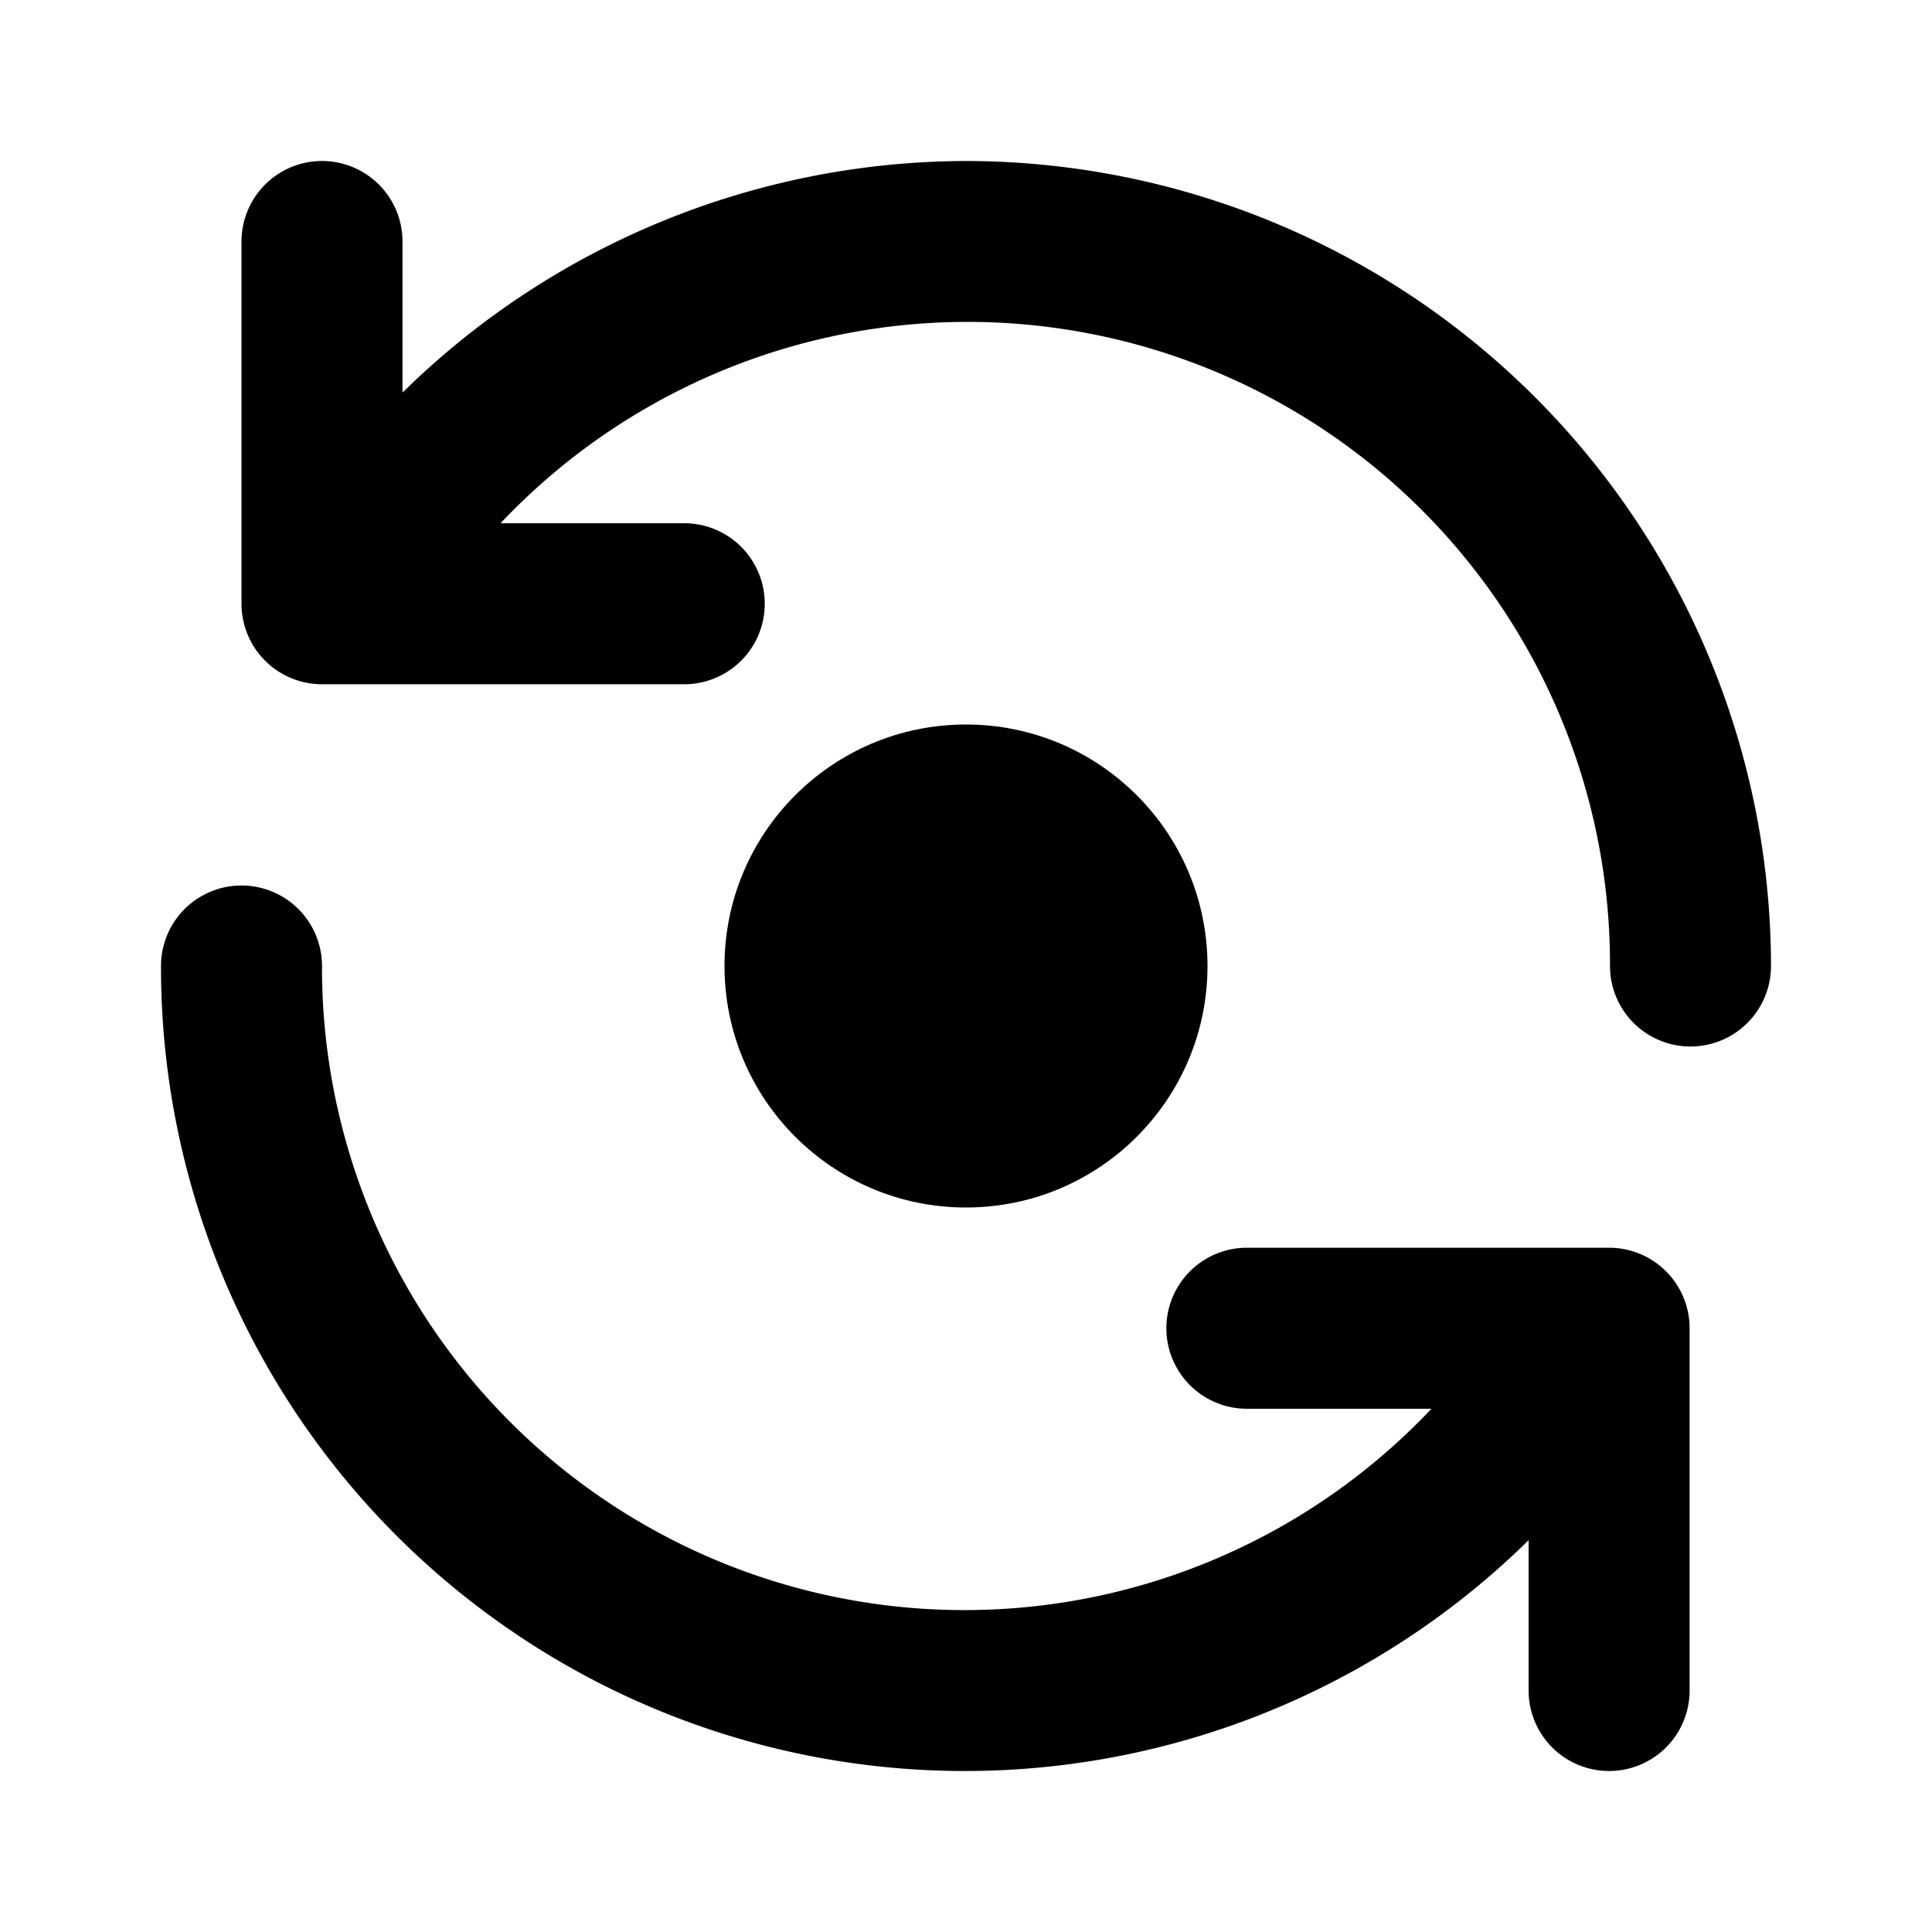 <svg xmlns="http://www.w3.org/2000/svg" viewBox="0 0 24 24"><circle cx="12" cy="12" r="3"/><path d="M12 2a10.016 10.016 0 00-7 2.877V3a1 1 0 10-2 0v4.5a1 1 0 001 1h4.5a1 1 0 000-2H6.218A7.98 7.98 0 0120 12a1 1 0 002 0A10.012 10.012 0 0012 2zm7.989 13.5h-4.5a1 1 0 000 2h2.293A7.98 7.98 0 014 12a1 1 0 00-2 0 9.986 9.986 0 0016.989 7.133V21a1 1 0 002 0v-4.5a1 1 0 00-1-1z"/></svg>